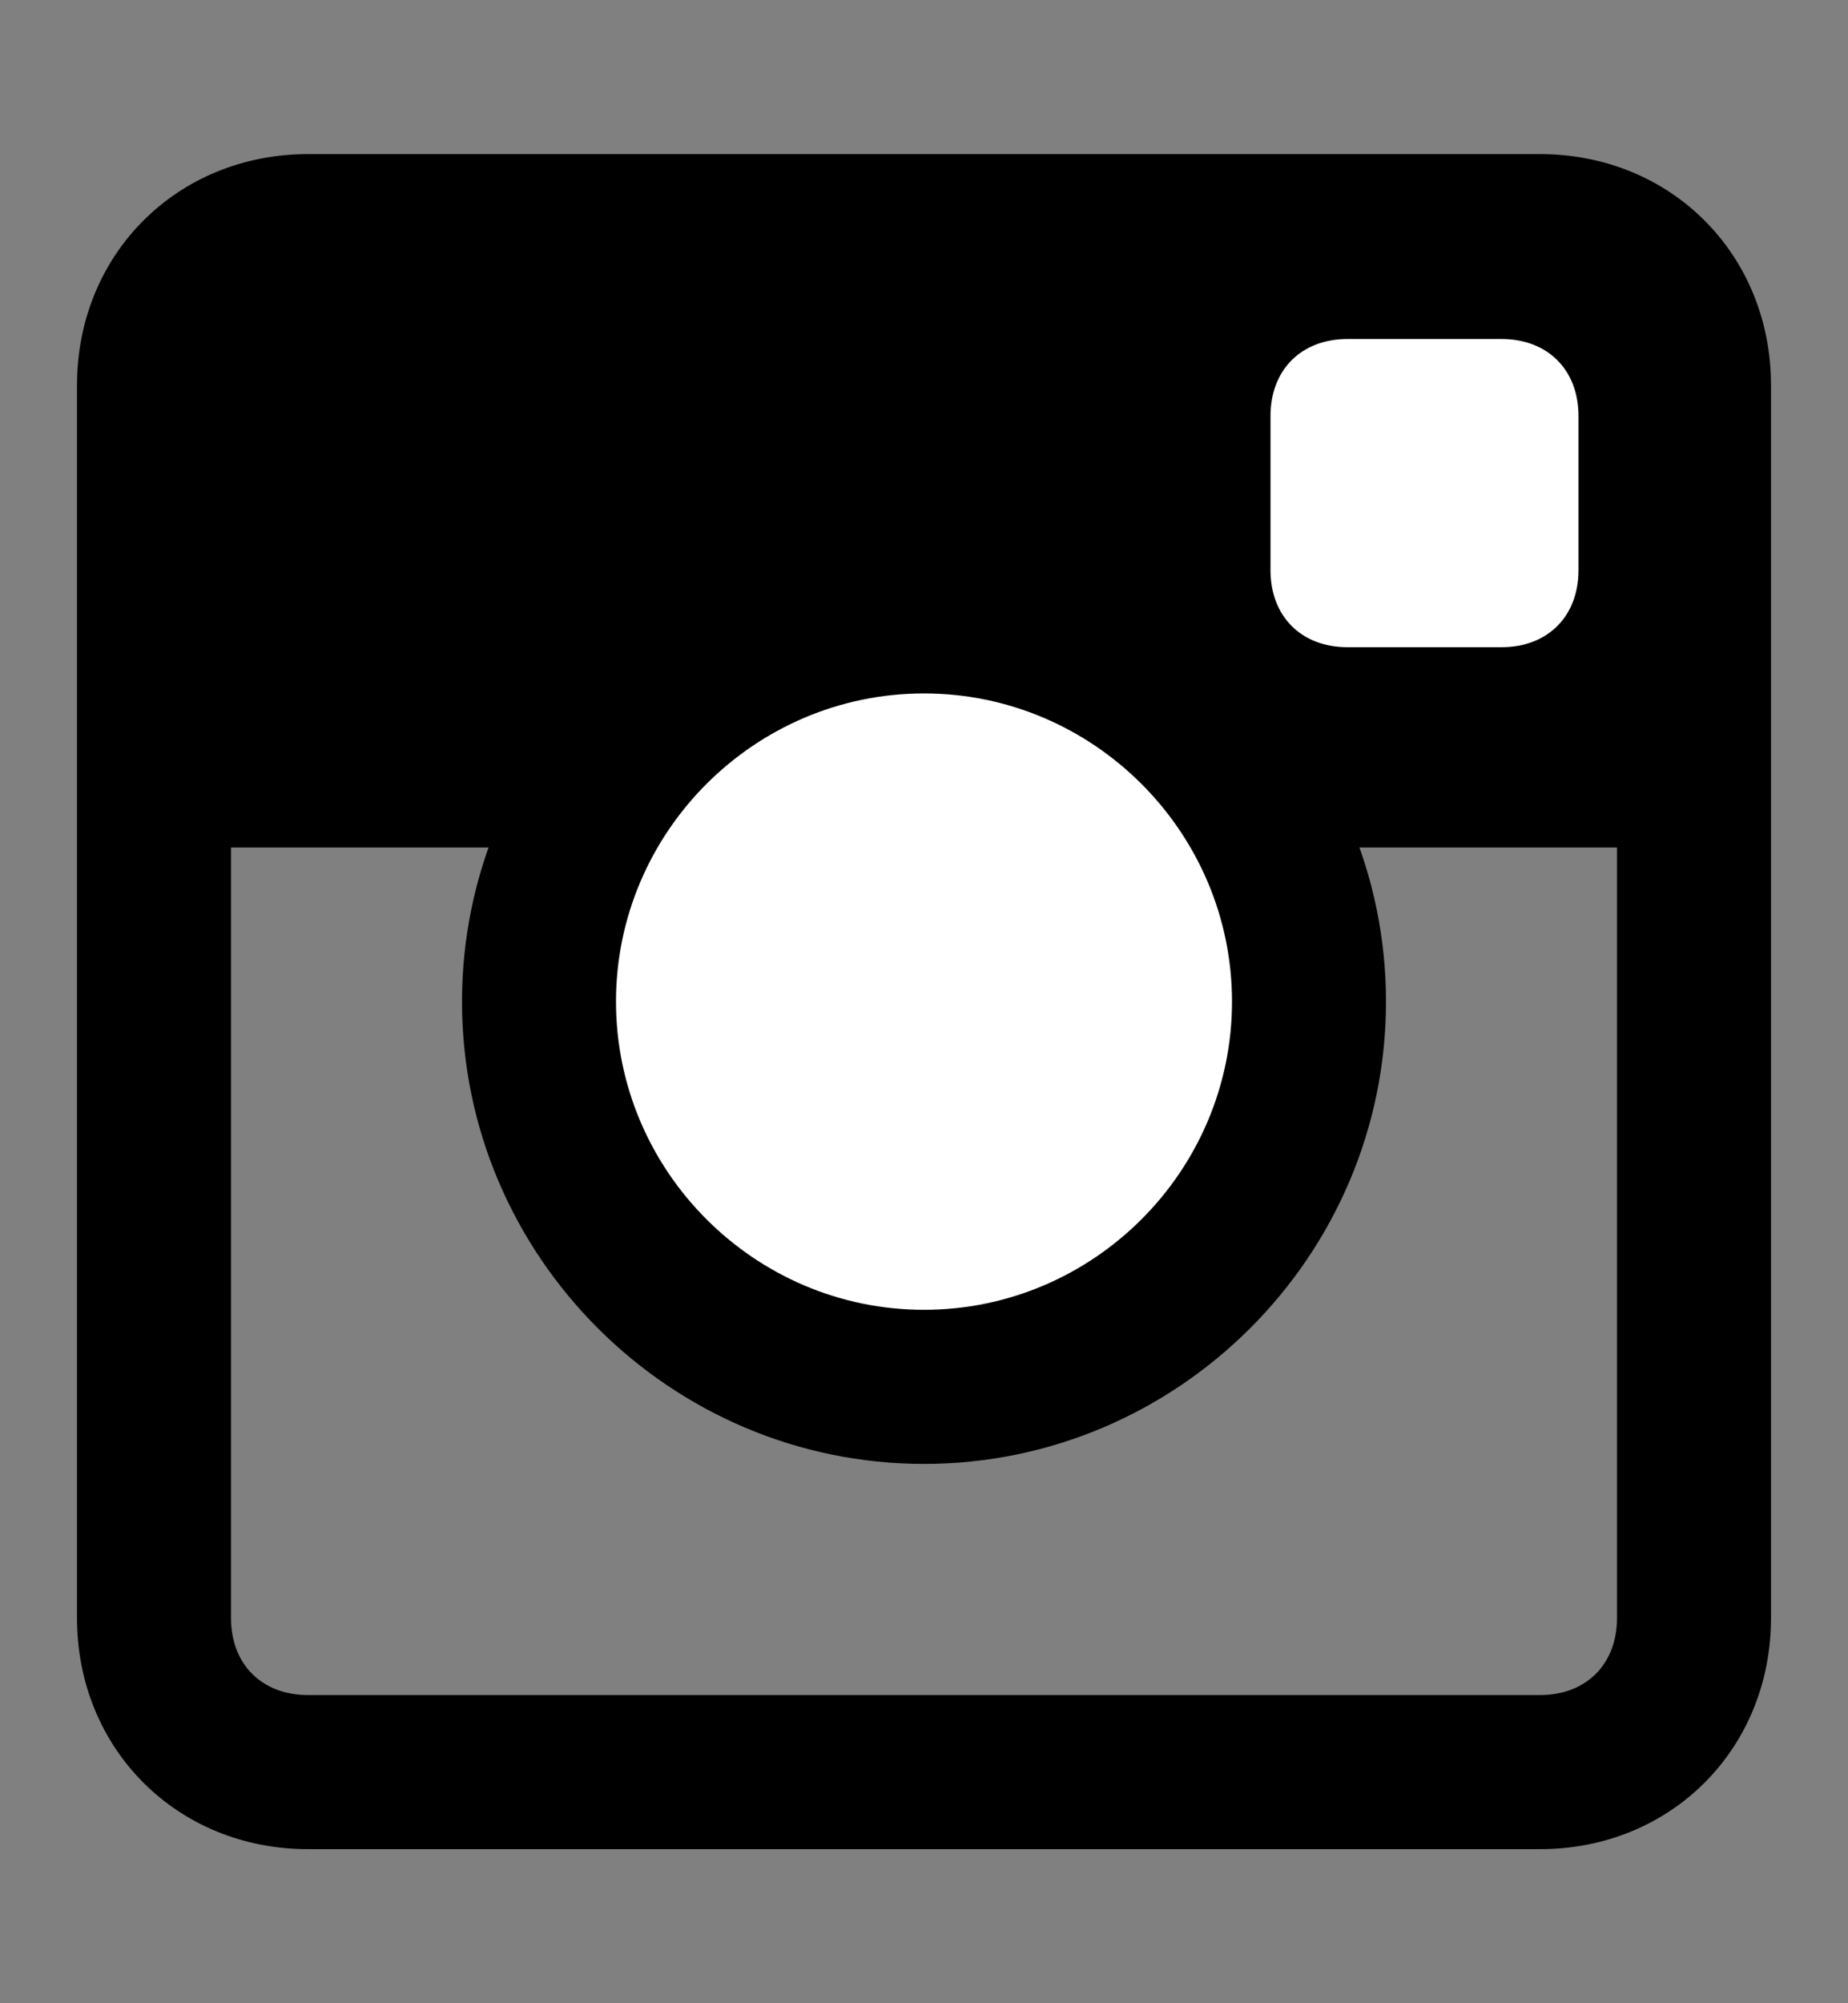 <?xml version="1.0" encoding="utf-8"?>
<!-- Generator: Adobe Illustrator 19.0.0, SVG Export Plug-In . SVG Version: 6.00 Build 0)  -->
<svg version="1.1" id="XMLID_8_" xmlns="http://www.w3.org/2000/svg" xmlns:xlink="http://www.w3.org/1999/xlink" x="0px" y="0px"
	 viewBox="-19 20 24 26" style="enable-background:new -19 20 24 26;" xml:space="preserve">
<rect x="-19" y="20" width="24" height="26" fill="#808080" stroke="none"/>
<style type="text/css">
	.st0{fill:#FFFFFF;}
</style>
<g id="social-instagram">
	<g>
		<path d="M1,44h-16c-1.7,0-3-1.3-3-3V25c0-1.7,1.3-3,3-3H1c1.7,0,3,1.3,3,3v16C4,42.7,2.7,44,1,44z M-15,24c-0.6,0-1,0.4-1,1v16
			c0,0.6,0.4,1,1,1H1c0.6,0,1-0.4,1-1V25c0-0.6-0.4-1-1-1H-15z"/>
	</g>
	<g>
		<path d="M3,31h-20v-6c0-1.1,0.9-2,2-2H1c1.1,0,2,0.9,2,2V31z"/>
	</g>
	<g>
		<path class="st0" d="M0.5,28.4h-2c-0.6,0-1-0.4-1-1v-2c0-0.6,0.4-1,1-1h2c0.6,0,1,0.4,1,1v2C1.5,28,1.1,28.4,0.5,28.4z"/>
	</g>
	<g>
		<circle class="st0" cx="-7" cy="33" r="5"/>
		<path d="M-7,39c-3.3,0-6-2.7-6-6s2.7-6,6-6s6,2.7,6,6S-3.7,39-7,39z M-7,29c-2.2,0-4,1.8-4,4s1.8,4,4,4s4-1.8,4-4S-4.8,29-7,29z"
			/>
	</g>
</g>
</svg>
